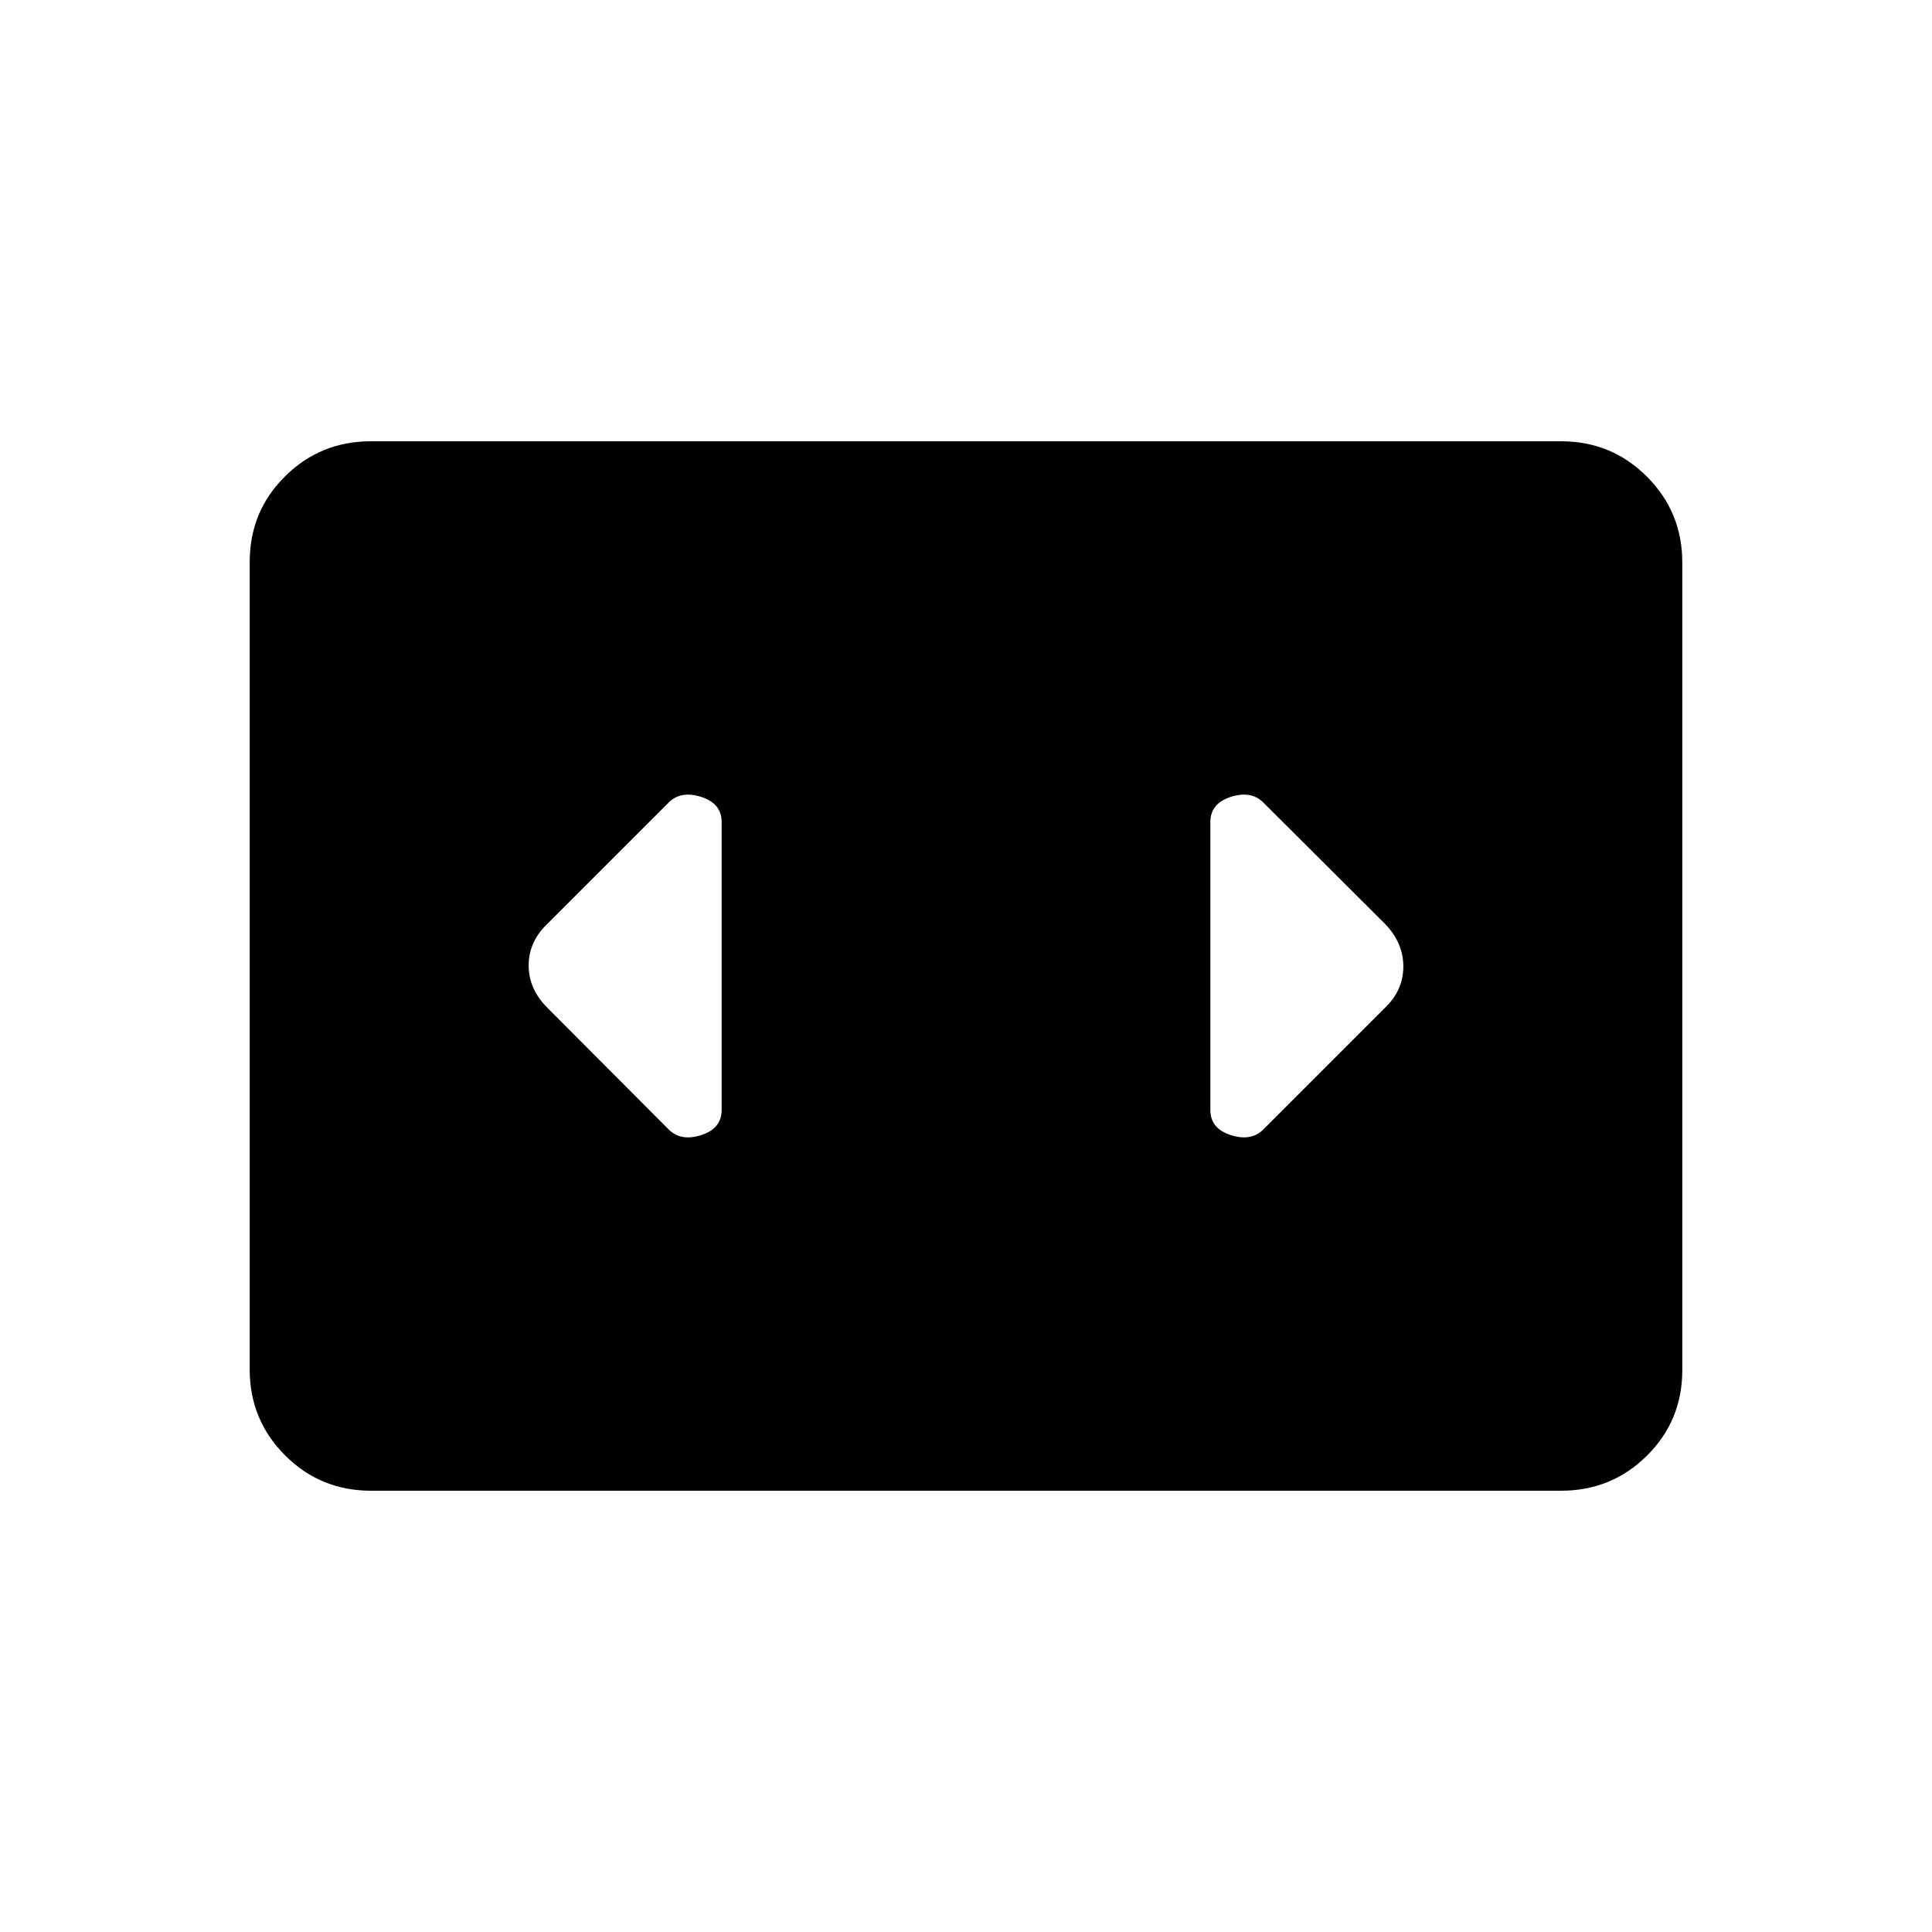 <svg xmlns="http://www.w3.org/2000/svg" height="20" viewBox="0 -960 960 960" width="20"><path d="M184.26-219.27q-25.05 0-42.62-17.58-17.56-17.58-17.56-42.65v-401.32q0-25.08 17.56-42.49 17.57-17.42 42.62-17.42h591.48q25.05 0 42.62 17.58 17.56 17.58 17.56 42.65v401.32q0 25.08-17.56 42.49-17.57 17.42-42.62 17.42H184.26Zm174.32-189.15v-143.16q0-9.18-10.14-12.44-10.13-3.25-16.17 2.79l-60.04 60.04q-9.54 8.96-9.54 20.9 0 11.94 9.54 21.29l60.04 60.23q6.04 6.04 16.17 2.79 10.14-3.26 10.14-12.44Zm329.38-92.77-60.23-60.04q-6.04-6.04-16.17-2.79-10.14 3.26-10.14 12.44v143.16q0 9.18 10.14 12.44 10.13 3.25 16.17-2.79l60.2-60.2q9.38-8.83 9.38-20.77 0-11.95-9.35-21.45Z"/></svg>